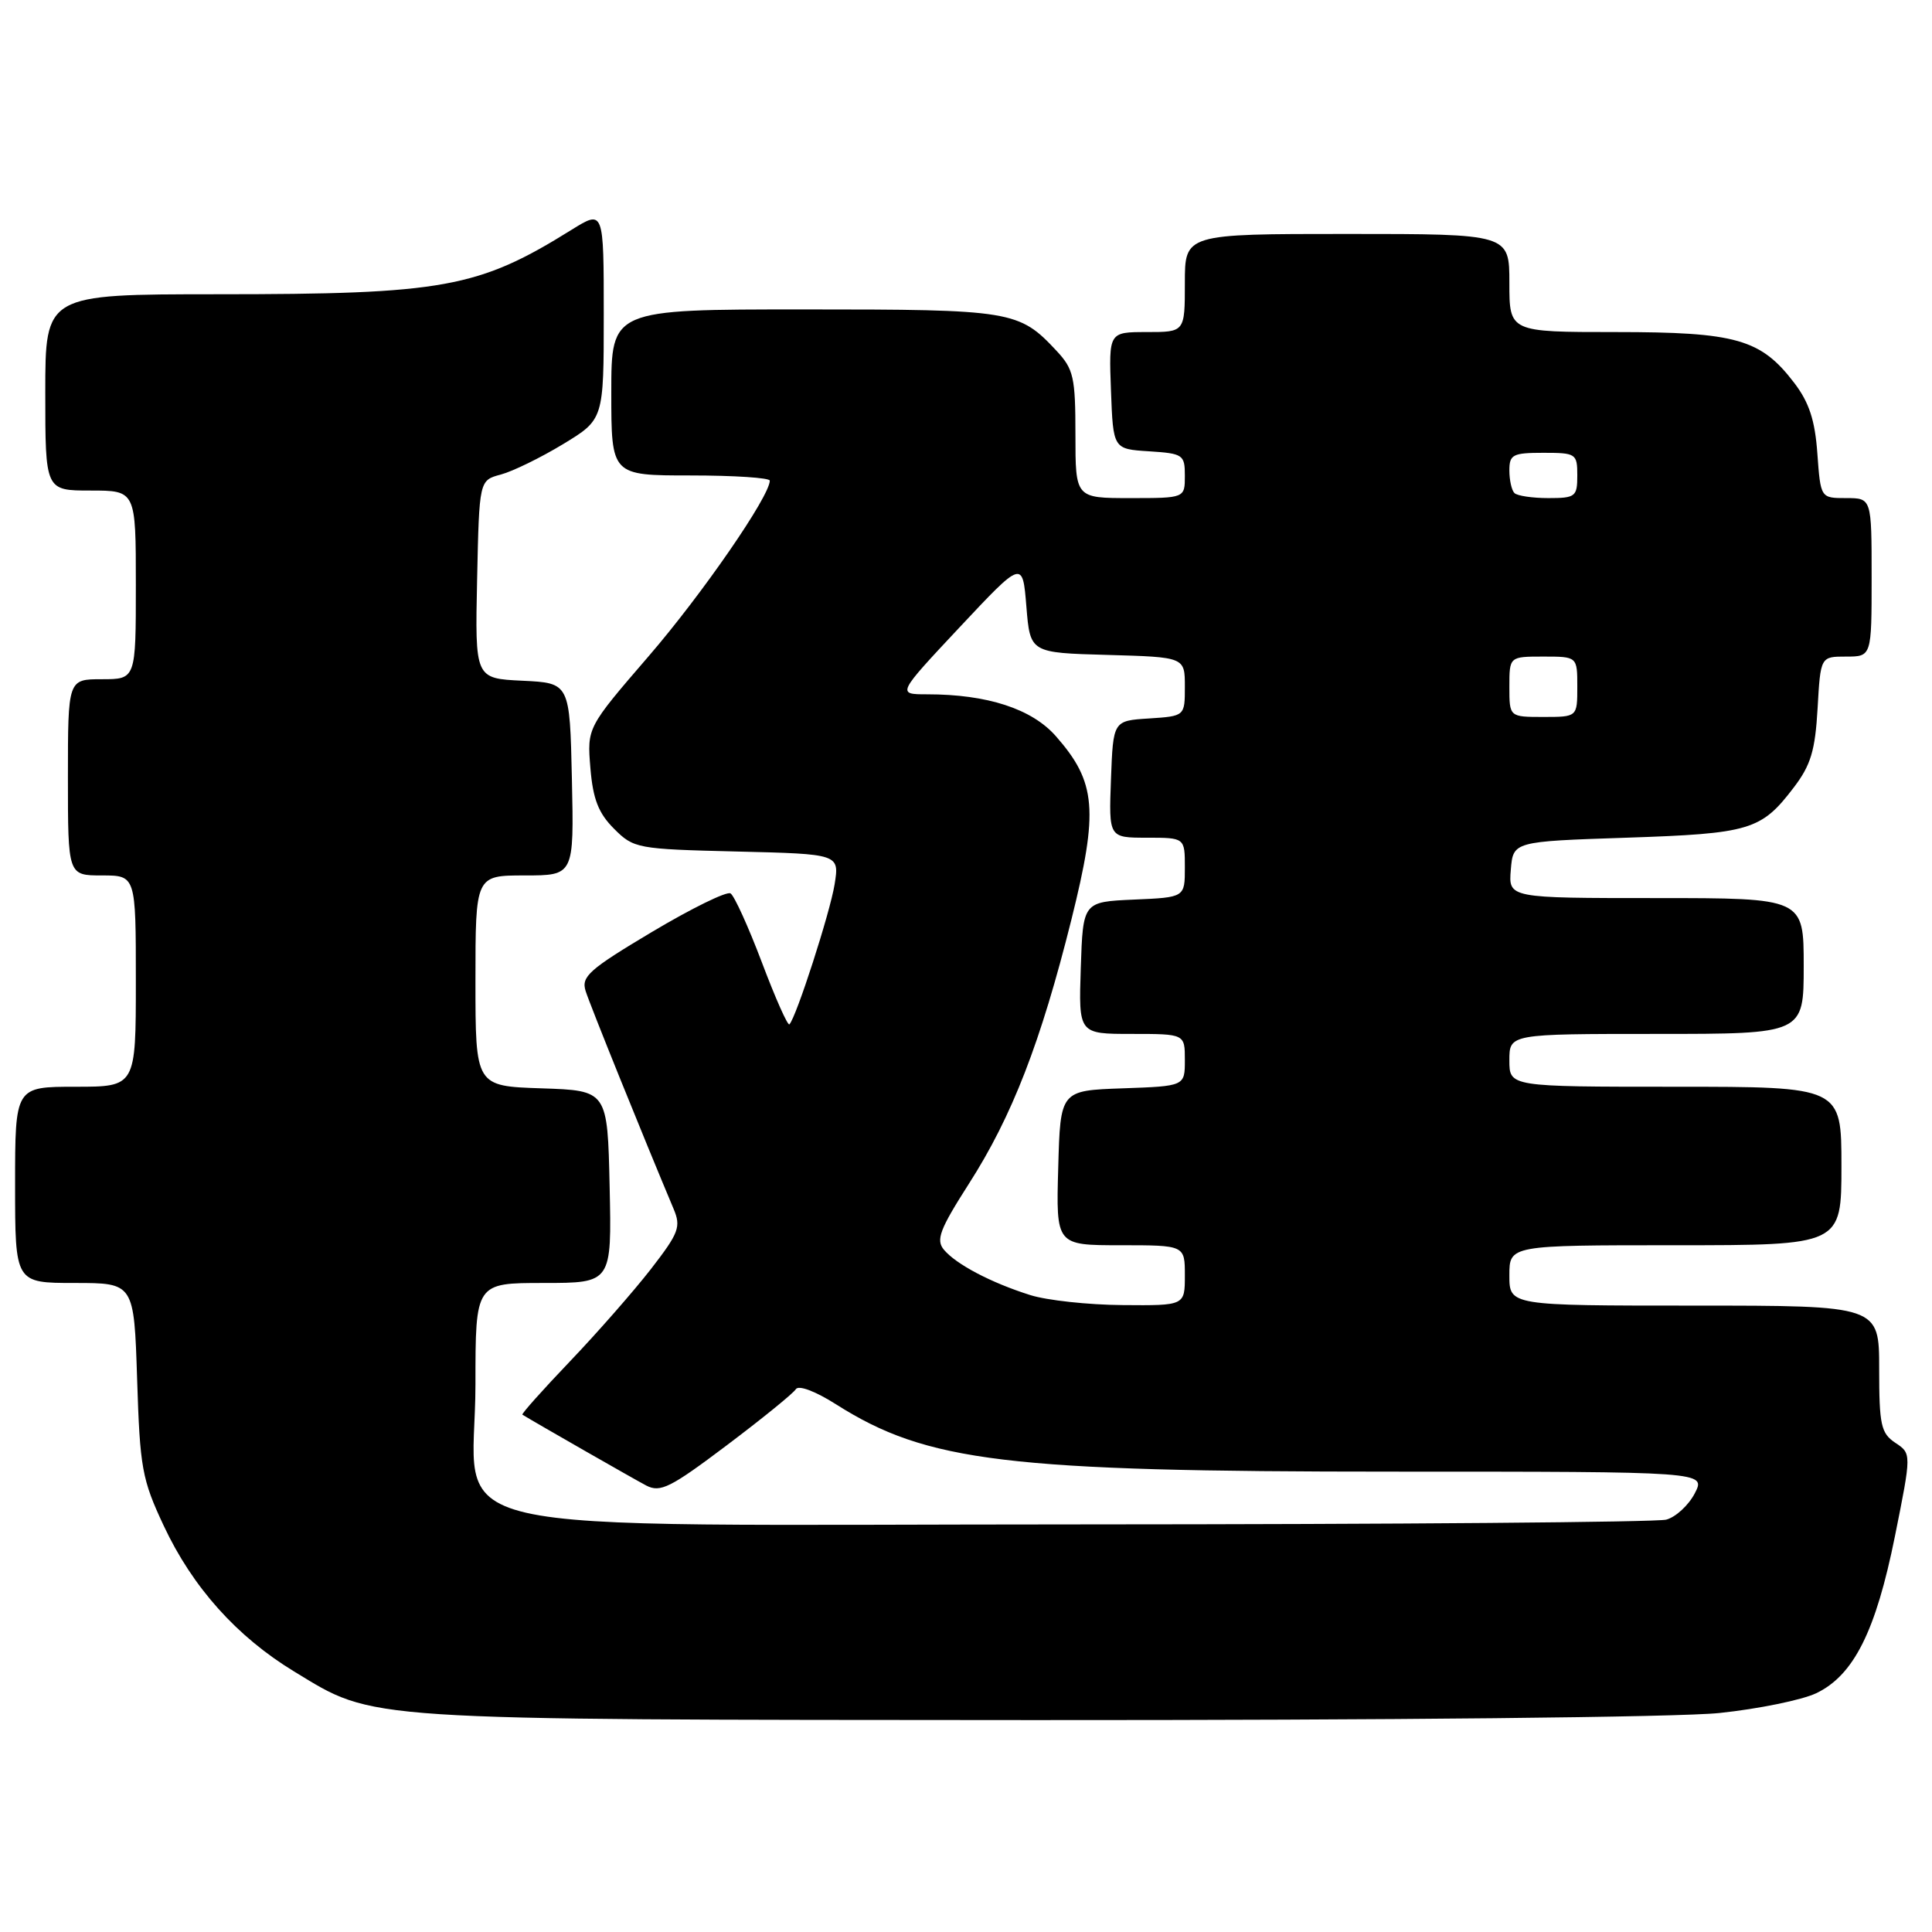 <?xml version="1.0" encoding="UTF-8" standalone="no"?>
<!DOCTYPE svg PUBLIC "-//W3C//DTD SVG 1.1//EN" "http://www.w3.org/Graphics/SVG/1.1/DTD/svg11.dtd" >
<svg xmlns="http://www.w3.org/2000/svg" xmlns:xlink="http://www.w3.org/1999/xlink" version="1.1" viewBox="0 0 256 256">
 <g >
 <path fill="currentColor"
d=" M 227.85 226.98 C 233.00 226.44 238.75 225.26 240.64 224.37 C 245.62 222.00 248.55 216.17 251.09 203.55 C 253.29 192.60 253.29 192.60 251.14 191.18 C 249.24 189.91 249.00 188.83 249.00 181.38 C 249.00 173.00 249.00 173.00 224.50 173.00 C 200.00 173.00 200.00 173.00 200.00 169.00 C 200.00 165.00 200.00 165.00 222.00 165.00 C 244.00 165.00 244.00 165.00 244.00 154.50 C 244.00 144.00 244.00 144.00 222.00 144.00 C 200.00 144.00 200.00 144.00 200.00 140.50 C 200.00 137.00 200.00 137.00 219.50 137.00 C 239.00 137.00 239.00 137.00 239.00 128.00 C 239.00 119.00 239.00 119.00 219.44 119.00 C 199.88 119.00 199.88 119.00 200.19 115.25 C 200.50 111.50 200.50 111.50 215.50 111.00 C 231.91 110.45 233.36 110.02 237.68 104.35 C 239.94 101.39 240.52 99.46 240.84 93.86 C 241.23 87.00 241.23 87.00 244.61 87.00 C 248.00 87.00 248.00 87.00 248.00 76.50 C 248.00 66.00 248.00 66.00 244.62 66.00 C 241.24 66.00 241.24 66.00 240.81 60.10 C 240.50 55.70 239.72 53.32 237.75 50.74 C 233.32 44.93 230.07 44.00 214.10 44.00 C 200.00 44.00 200.00 44.00 200.00 37.50 C 200.00 31.00 200.00 31.00 178.50 31.00 C 157.00 31.00 157.00 31.00 157.00 37.50 C 157.00 44.00 157.00 44.00 151.96 44.00 C 146.92 44.00 146.92 44.00 147.21 51.75 C 147.50 59.50 147.50 59.50 152.25 59.80 C 156.77 60.09 157.00 60.25 157.00 63.05 C 157.00 66.00 157.00 66.00 149.75 66.00 C 142.50 66.00 142.50 66.00 142.50 57.58 C 142.50 49.99 142.26 48.91 140.00 46.49 C 135.02 41.15 134.09 41.00 106.55 41.00 C 81.00 41.00 81.00 41.00 81.00 52.00 C 81.00 63.00 81.00 63.00 91.50 63.00 C 97.28 63.00 102.00 63.31 102.00 63.69 C 102.00 65.75 93.05 78.72 85.95 86.95 C 77.79 96.41 77.79 96.41 78.23 101.77 C 78.57 105.89 79.30 107.75 81.36 109.81 C 83.97 112.43 84.42 112.51 97.63 112.83 C 111.23 113.16 111.23 113.16 110.59 117.18 C 109.99 120.92 105.50 134.83 104.60 135.73 C 104.38 135.95 102.74 132.26 100.96 127.54 C 99.17 122.81 97.30 118.69 96.80 118.38 C 96.30 118.07 91.62 120.37 86.40 123.48 C 78.04 128.47 76.99 129.40 77.60 131.32 C 78.17 133.14 85.23 150.62 89.25 160.17 C 90.26 162.57 89.97 163.35 86.24 168.17 C 83.96 171.10 79.14 176.60 75.52 180.39 C 71.90 184.18 69.07 187.35 69.22 187.45 C 71.06 188.58 84.03 196.00 85.63 196.84 C 87.50 197.81 88.84 197.13 96.30 191.51 C 101.00 187.97 105.12 184.62 105.45 184.08 C 105.81 183.50 108.04 184.34 110.78 186.08 C 122.85 193.73 133.33 195.00 184.60 195.00 C 226.05 195.00 226.05 195.00 224.57 197.87 C 223.75 199.45 222.05 201.02 220.79 201.36 C 219.53 201.70 184.90 201.98 143.83 201.99 C 53.99 202.00 63.00 204.07 63.00 183.41 C 63.00 170.00 63.00 170.00 72.03 170.00 C 81.06 170.00 81.06 170.00 80.78 157.25 C 80.50 144.50 80.50 144.50 71.75 144.21 C 63.00 143.92 63.00 143.92 63.00 129.96 C 63.00 116.00 63.00 116.00 69.53 116.00 C 76.06 116.00 76.06 116.00 75.78 103.25 C 75.50 90.50 75.50 90.50 69.22 90.20 C 62.94 89.90 62.94 89.90 63.22 76.77 C 63.50 63.64 63.50 63.64 66.36 62.88 C 67.93 62.46 71.64 60.65 74.61 58.85 C 80.00 55.58 80.00 55.58 80.00 41.69 C 80.00 27.80 80.00 27.80 75.75 30.44 C 63.36 38.16 58.83 38.99 28.75 38.99 C 6.00 39.00 6.00 39.00 6.00 52.00 C 6.00 65.00 6.00 65.00 12.00 65.00 C 18.00 65.00 18.00 65.00 18.00 77.50 C 18.00 90.00 18.00 90.00 13.50 90.00 C 9.00 90.00 9.00 90.00 9.00 103.00 C 9.00 116.00 9.00 116.00 13.50 116.00 C 18.00 116.00 18.00 116.00 18.00 130.00 C 18.00 144.00 18.00 144.00 10.00 144.00 C 2.00 144.00 2.00 144.00 2.00 157.00 C 2.00 170.00 2.00 170.00 9.88 170.00 C 17.76 170.00 17.76 170.00 18.17 182.75 C 18.54 194.51 18.81 196.02 21.70 202.18 C 25.51 210.31 31.38 216.87 38.99 221.49 C 49.77 228.04 47.03 227.86 137.00 227.92 C 183.91 227.94 222.47 227.55 227.85 226.98 Z  M 136.50 171.60 C 131.30 169.96 126.68 167.52 125.07 165.59 C 123.99 164.29 124.52 162.90 128.38 156.86 C 134.11 147.92 137.90 138.13 141.97 121.84 C 145.58 107.35 145.27 103.65 139.92 97.56 C 136.73 93.92 130.82 92.00 122.86 92.00 C 118.83 92.00 118.83 92.00 127.16 83.11 C 135.50 74.22 135.50 74.22 136.00 80.36 C 136.50 86.50 136.50 86.50 146.75 86.78 C 157.00 87.07 157.00 87.07 157.00 90.98 C 157.00 94.89 157.00 94.89 152.25 95.20 C 147.50 95.50 147.50 95.50 147.21 103.25 C 146.92 111.00 146.92 111.00 151.96 111.00 C 157.00 111.00 157.00 111.00 157.00 114.95 C 157.00 118.91 157.00 118.91 150.25 119.20 C 143.50 119.50 143.50 119.50 143.21 128.25 C 142.92 137.00 142.92 137.00 149.96 137.00 C 157.00 137.00 157.00 137.00 157.00 140.46 C 157.00 143.92 157.00 143.92 148.75 144.21 C 140.50 144.50 140.50 144.50 140.22 154.75 C 139.93 165.00 139.93 165.00 148.47 165.00 C 157.00 165.00 157.00 165.00 157.00 169.00 C 157.00 173.00 157.00 173.00 148.75 172.93 C 144.21 172.90 138.70 172.30 136.50 171.60 Z  M 200.00 91.00 C 200.00 87.00 200.00 87.00 204.50 87.00 C 209.00 87.00 209.00 87.00 209.00 91.00 C 209.00 95.00 209.00 95.00 204.50 95.00 C 200.00 95.00 200.00 95.00 200.00 91.00 Z  M 200.67 65.33 C 200.30 64.97 200.00 63.62 200.00 62.33 C 200.00 60.23 200.45 60.00 204.50 60.00 C 208.83 60.00 209.00 60.11 209.00 63.00 C 209.00 65.81 208.76 66.00 205.17 66.00 C 203.06 66.00 201.03 65.70 200.67 65.33 Z "/>
</g>
</svg>